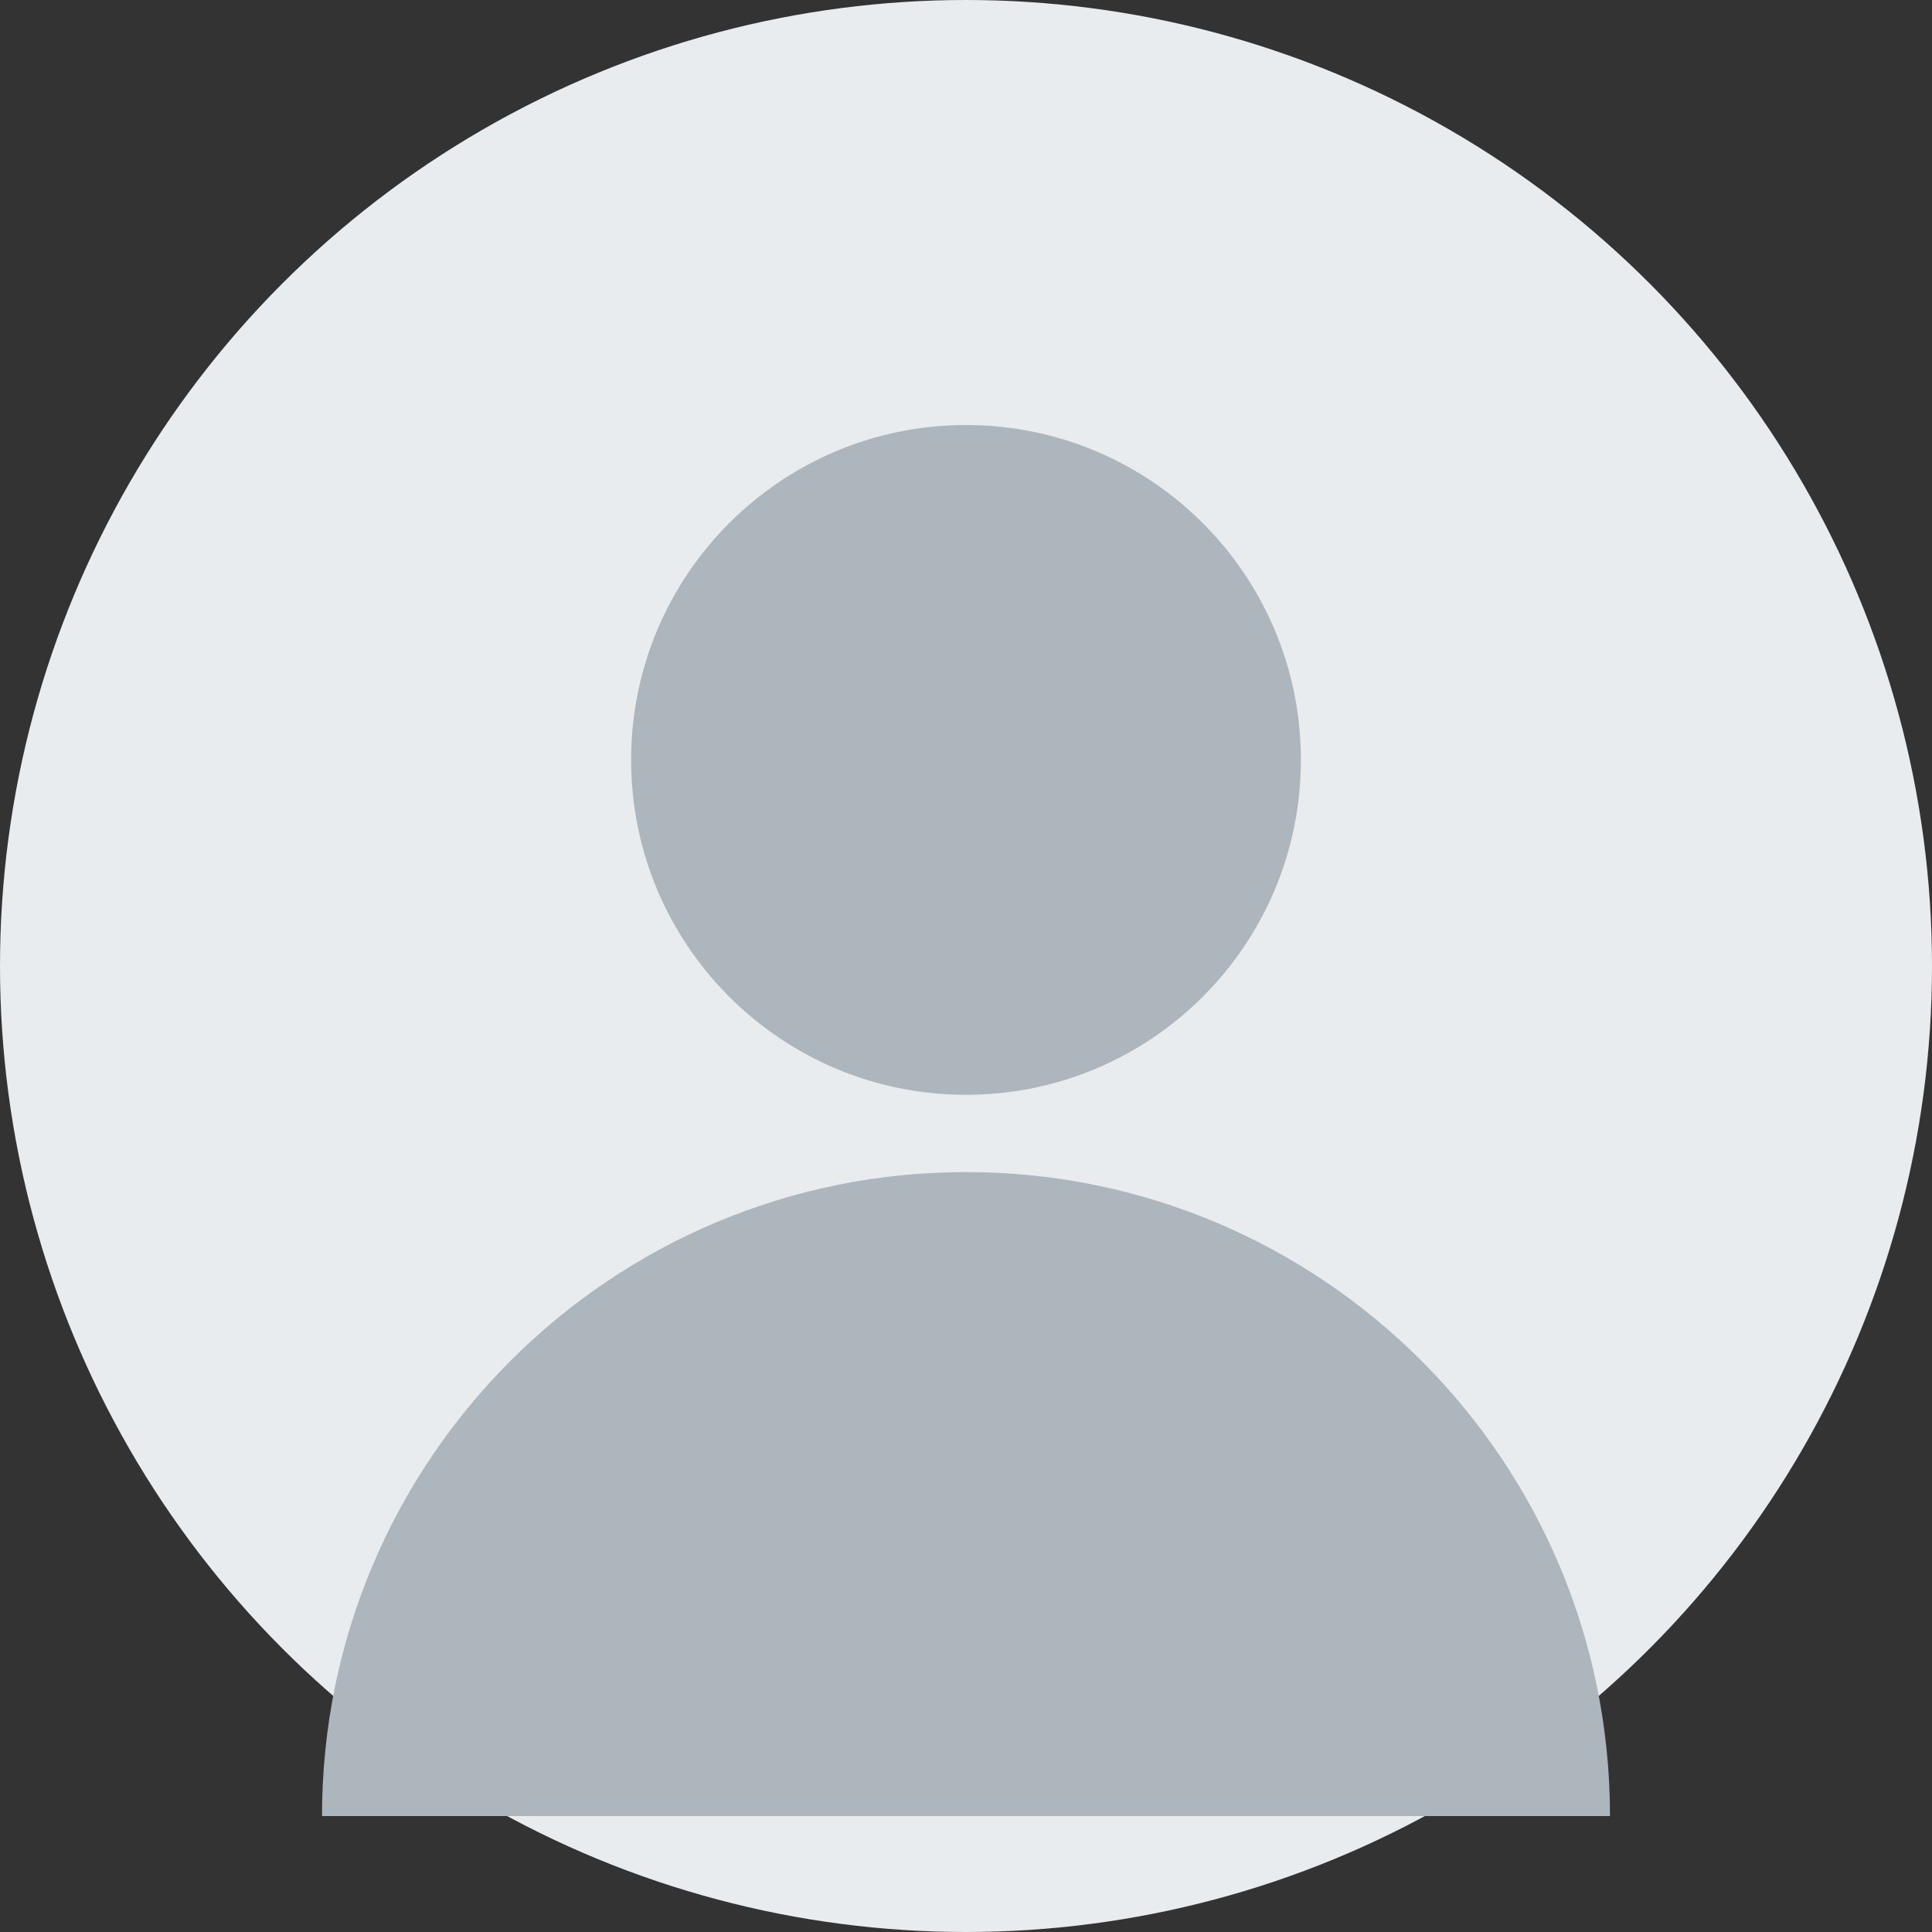 <?xml version="1.0" encoding="UTF-8"?>
<svg width="150px" height="150px" viewBox="0 0 150 150" version="1.1" xmlns="http://www.w3.org/2000/svg">
    <rect x="0" y="0" width="150" height="150" fill="#333333" stroke="none"/>
    <circle fill="#E9ECEF" cx="75" cy="75" r="75"/>
    <path d="M75,85 C89.359,85 101,73.359 101,59 C101,44.641 89.359,33 75,33 C60.641,33 49,44.641 49,59 C49,73.359 60.641,85 75,85 Z" fill="#ADB5BD"/>
    <path d="M75,91 C47.386,91 25,113.386 25,141 L125,141 C125,113.386 102.614,91 75,91 Z" fill="#ADB5BD"/>
</svg>
